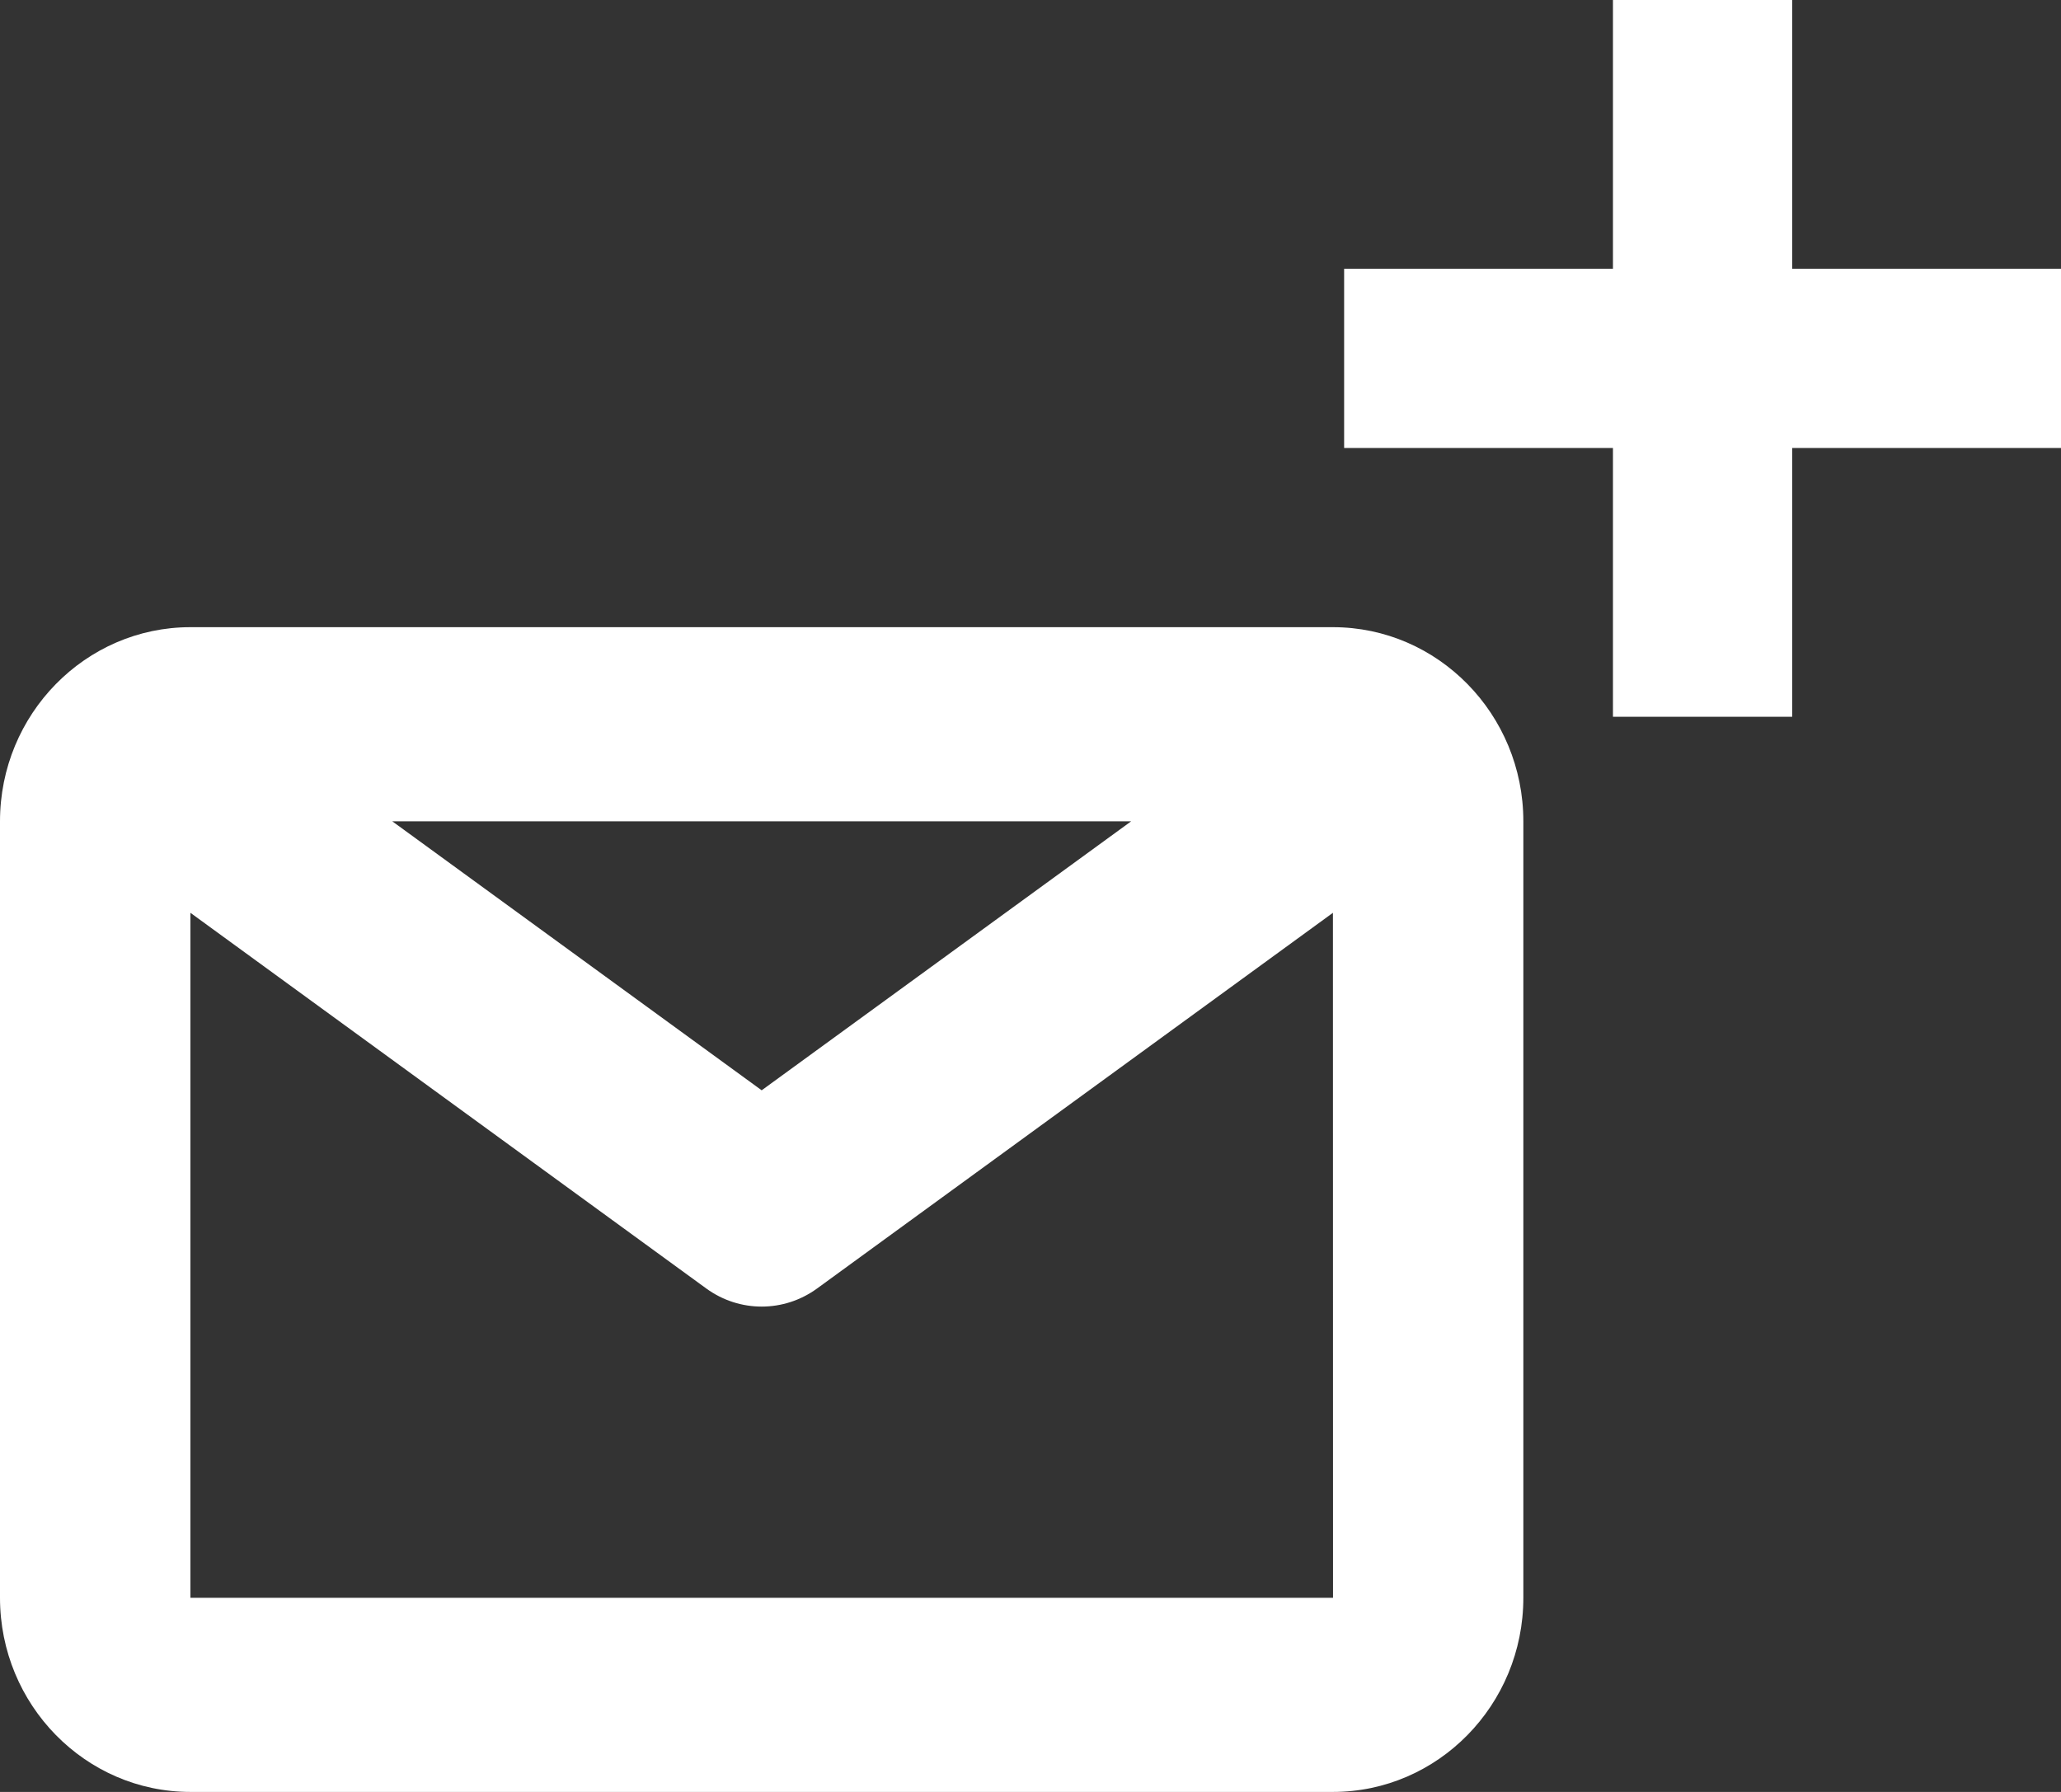 <?xml version="1.0" encoding="UTF-8"?>
<svg width="23px" height="20px" viewBox="0 0 23 20" version="1.1" xmlns="http://www.w3.org/2000/svg" xmlns:xlink="http://www.w3.org/1999/xlink">
    <rect x="0" y="0" width="23" height="20" fill="#333333" stroke="none"/>
    <!-- Generator: Sketch 48.2 (47327) - http://www.bohemiancoding.com/sketch -->
    <title>Icon</title>
    <desc>Created with Sketch.</desc>
    <defs></defs>
    <g id="Messages_V.1.1" stroke="none" stroke-width="1" fill="none" fill-rule="evenodd" transform="translate(-317, -44)">
        <g id="Navigation" fill="#FFFFFF">
            <g id="Icon" transform="translate(317, 44)">
                <polygon id="Fill-3183" points="20 3 20 0 18 0 18 3 15 3 15 5 18 5 18 8 20 8 20 5 23 5 23 3"></polygon>
                <path d="M2.125,17.833 L2.125,10.188 L7.883,14.382 C8.068,14.516 8.283,14.583 8.5,14.583 C8.717,14.583 8.932,14.516 9.117,14.382 L14.875,10.188 L14.876,17.833 L2.125,17.833 Z M12.623,9.167 L8.5,12.169 L4.378,9.167 L12.623,9.167 Z M14.875,7 L2.125,7 C0.953,7 0,7.972 0,9.167 L0,17.833 C0,19.028 0.953,20 2.125,20 L14.875,20 C16.047,20 17,19.028 17,17.833 L17,9.167 C17,7.972 16.047,7 14.875,7 L14.875,7 Z" id="Fill-3184"></path>
            </g>
        </g>
    </g>
</svg>